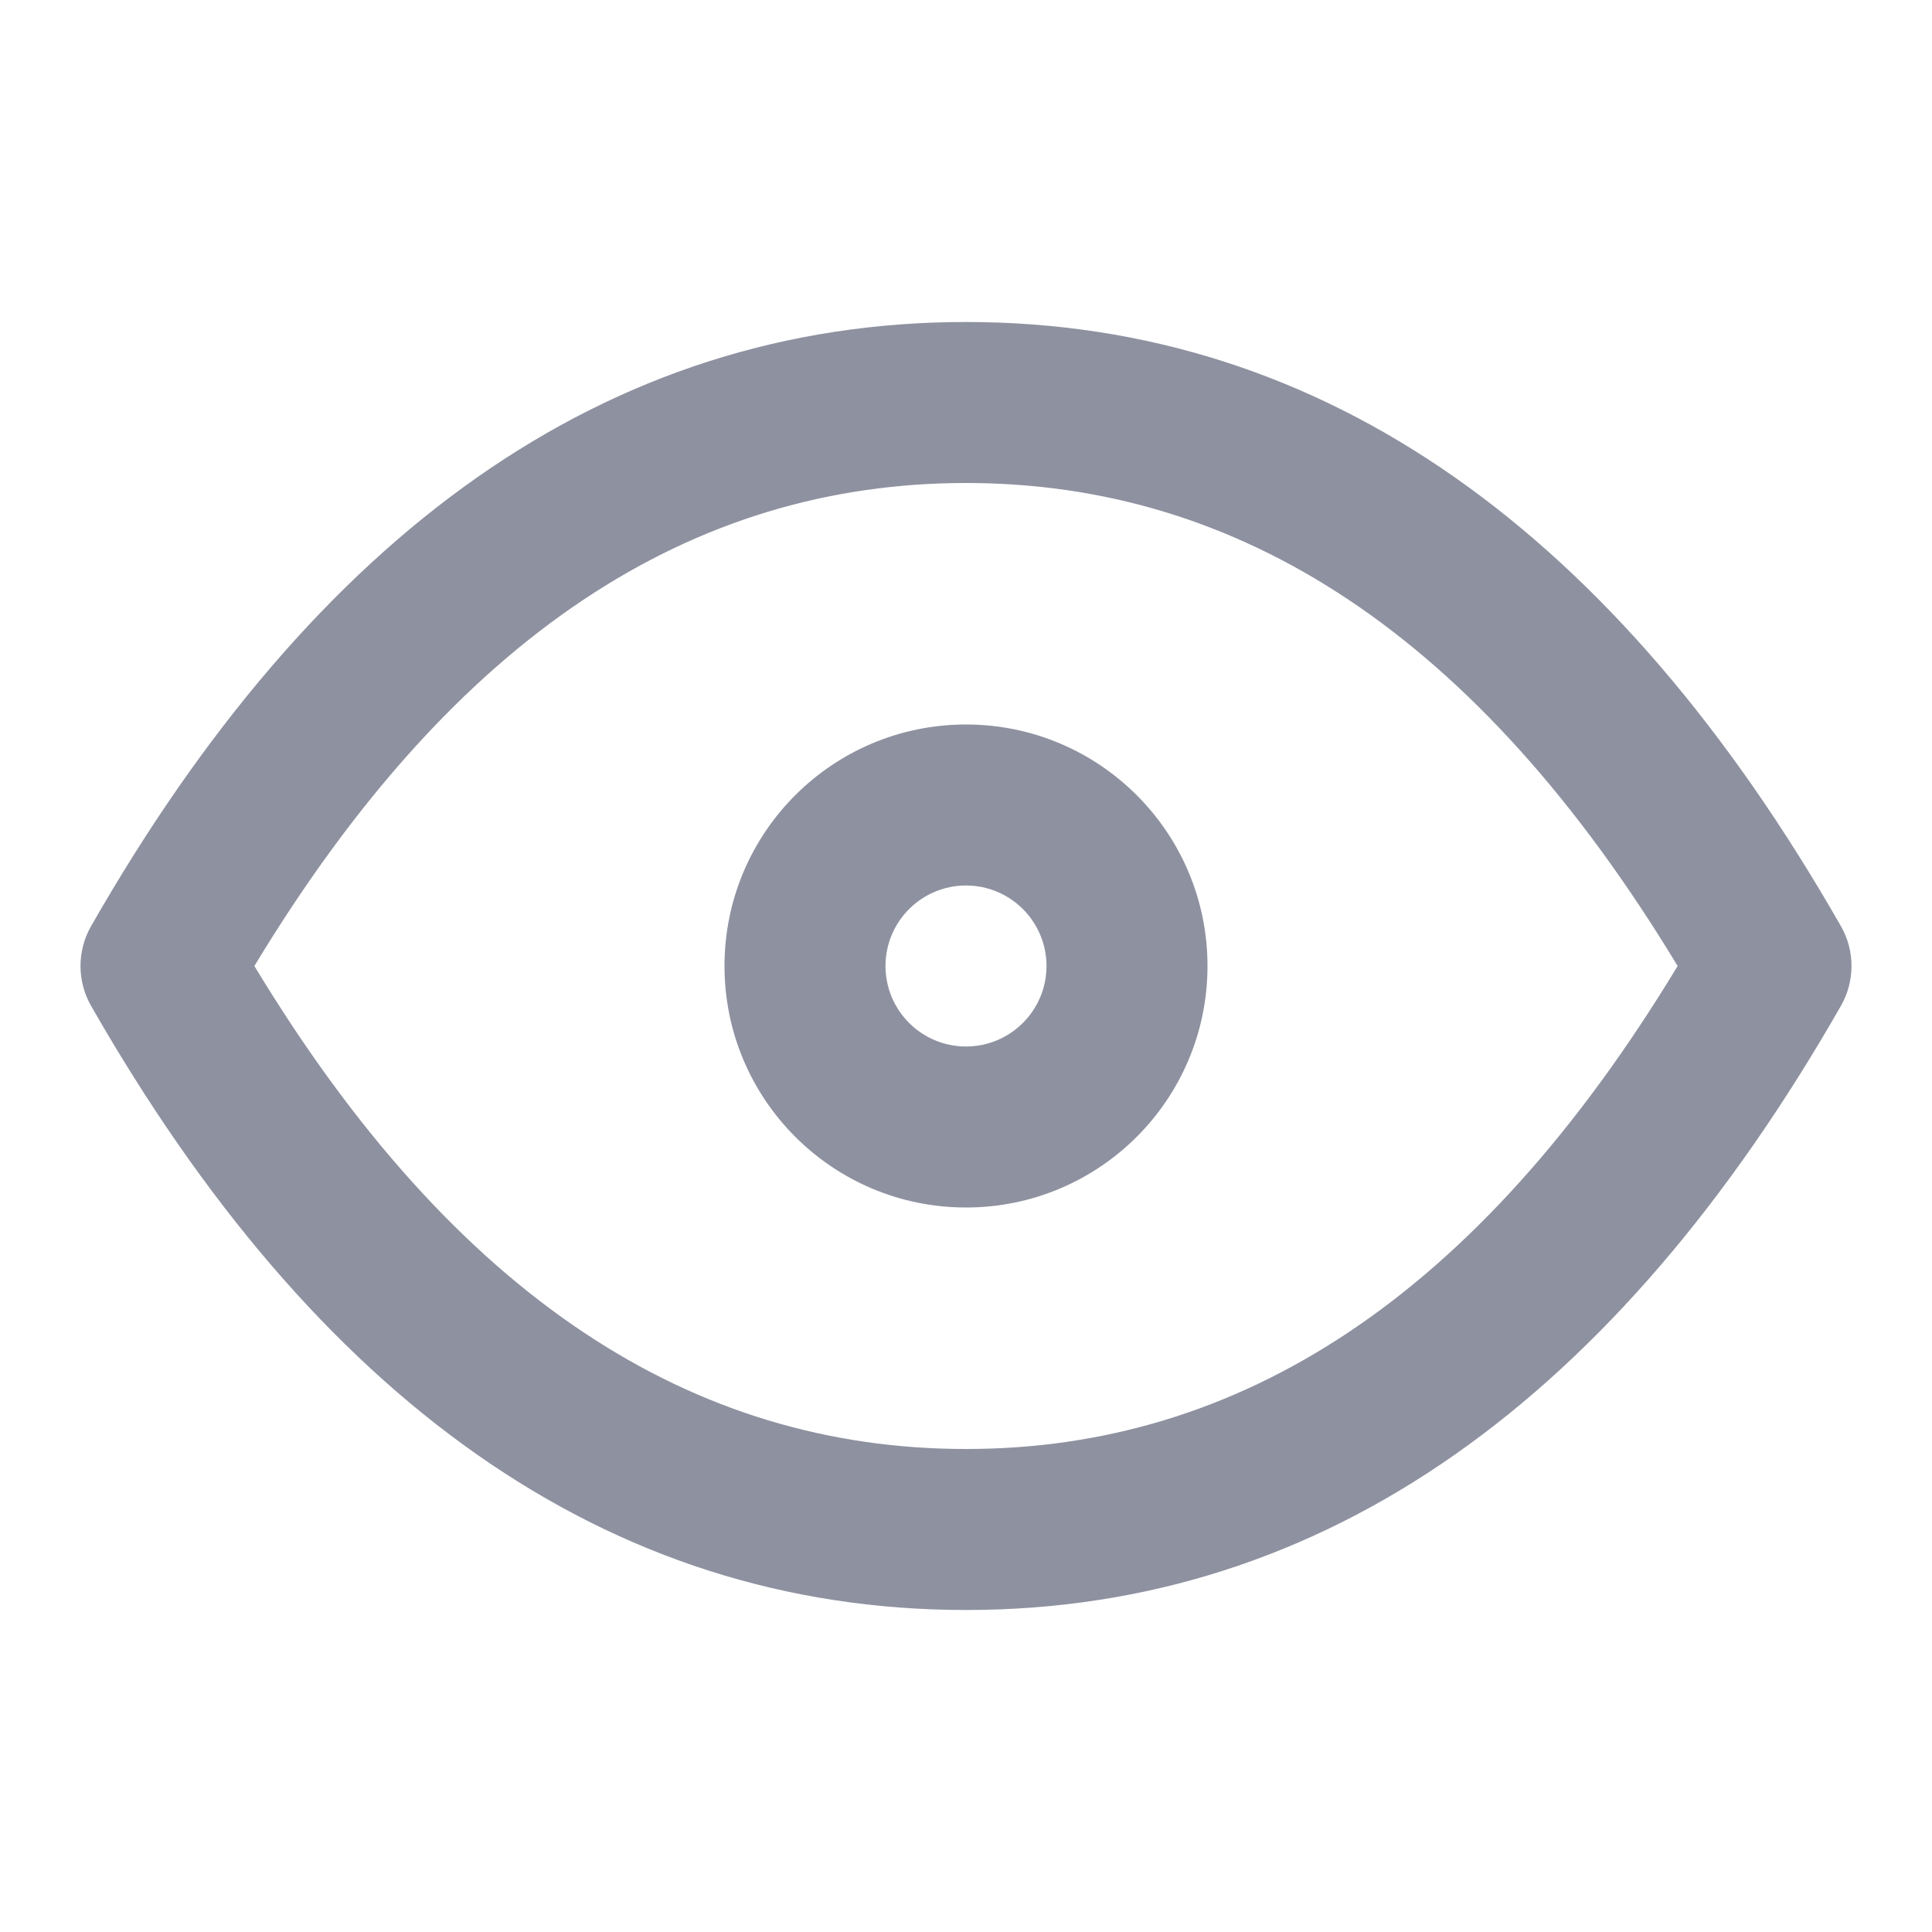 <svg width="24" height="24" viewBox="0 0 24 24" fill="none" xmlns="http://www.w3.org/2000/svg">
<path fill-rule="evenodd" clip-rule="evenodd" d="M12 11C11.448 11 11 11.448 11 12C11 12.552 11.448 13 12 13C12.552 13 13 12.552 13 12C13 11.448 12.552 11 12 11ZM9 12C9 10.343 10.343 9 12 9C13.657 9 15 10.343 15 12C15 13.657 13.657 15 12 15C10.343 15 9 13.657 9 12Z" fill="#8E91A0"/>
<path fill-rule="evenodd" clip-rule="evenodd" d="M3.16 12C5.658 16.131 8.613 18 12 18C15.387 18 18.342 16.131 20.84 12C18.342 7.869 15.387 6 12 6C8.613 6 5.658 7.869 3.16 12ZM1.132 11.504C3.907 6.647 7.52 4 12 4C16.48 4 20.093 6.647 22.868 11.504C23.044 11.811 23.044 12.189 22.868 12.496C20.093 17.353 16.48 20 12 20C7.52 20 3.907 17.353 1.132 12.496C0.956 12.189 0.956 11.811 1.132 11.504Z" fill="#8E91A0"/>
</svg>
